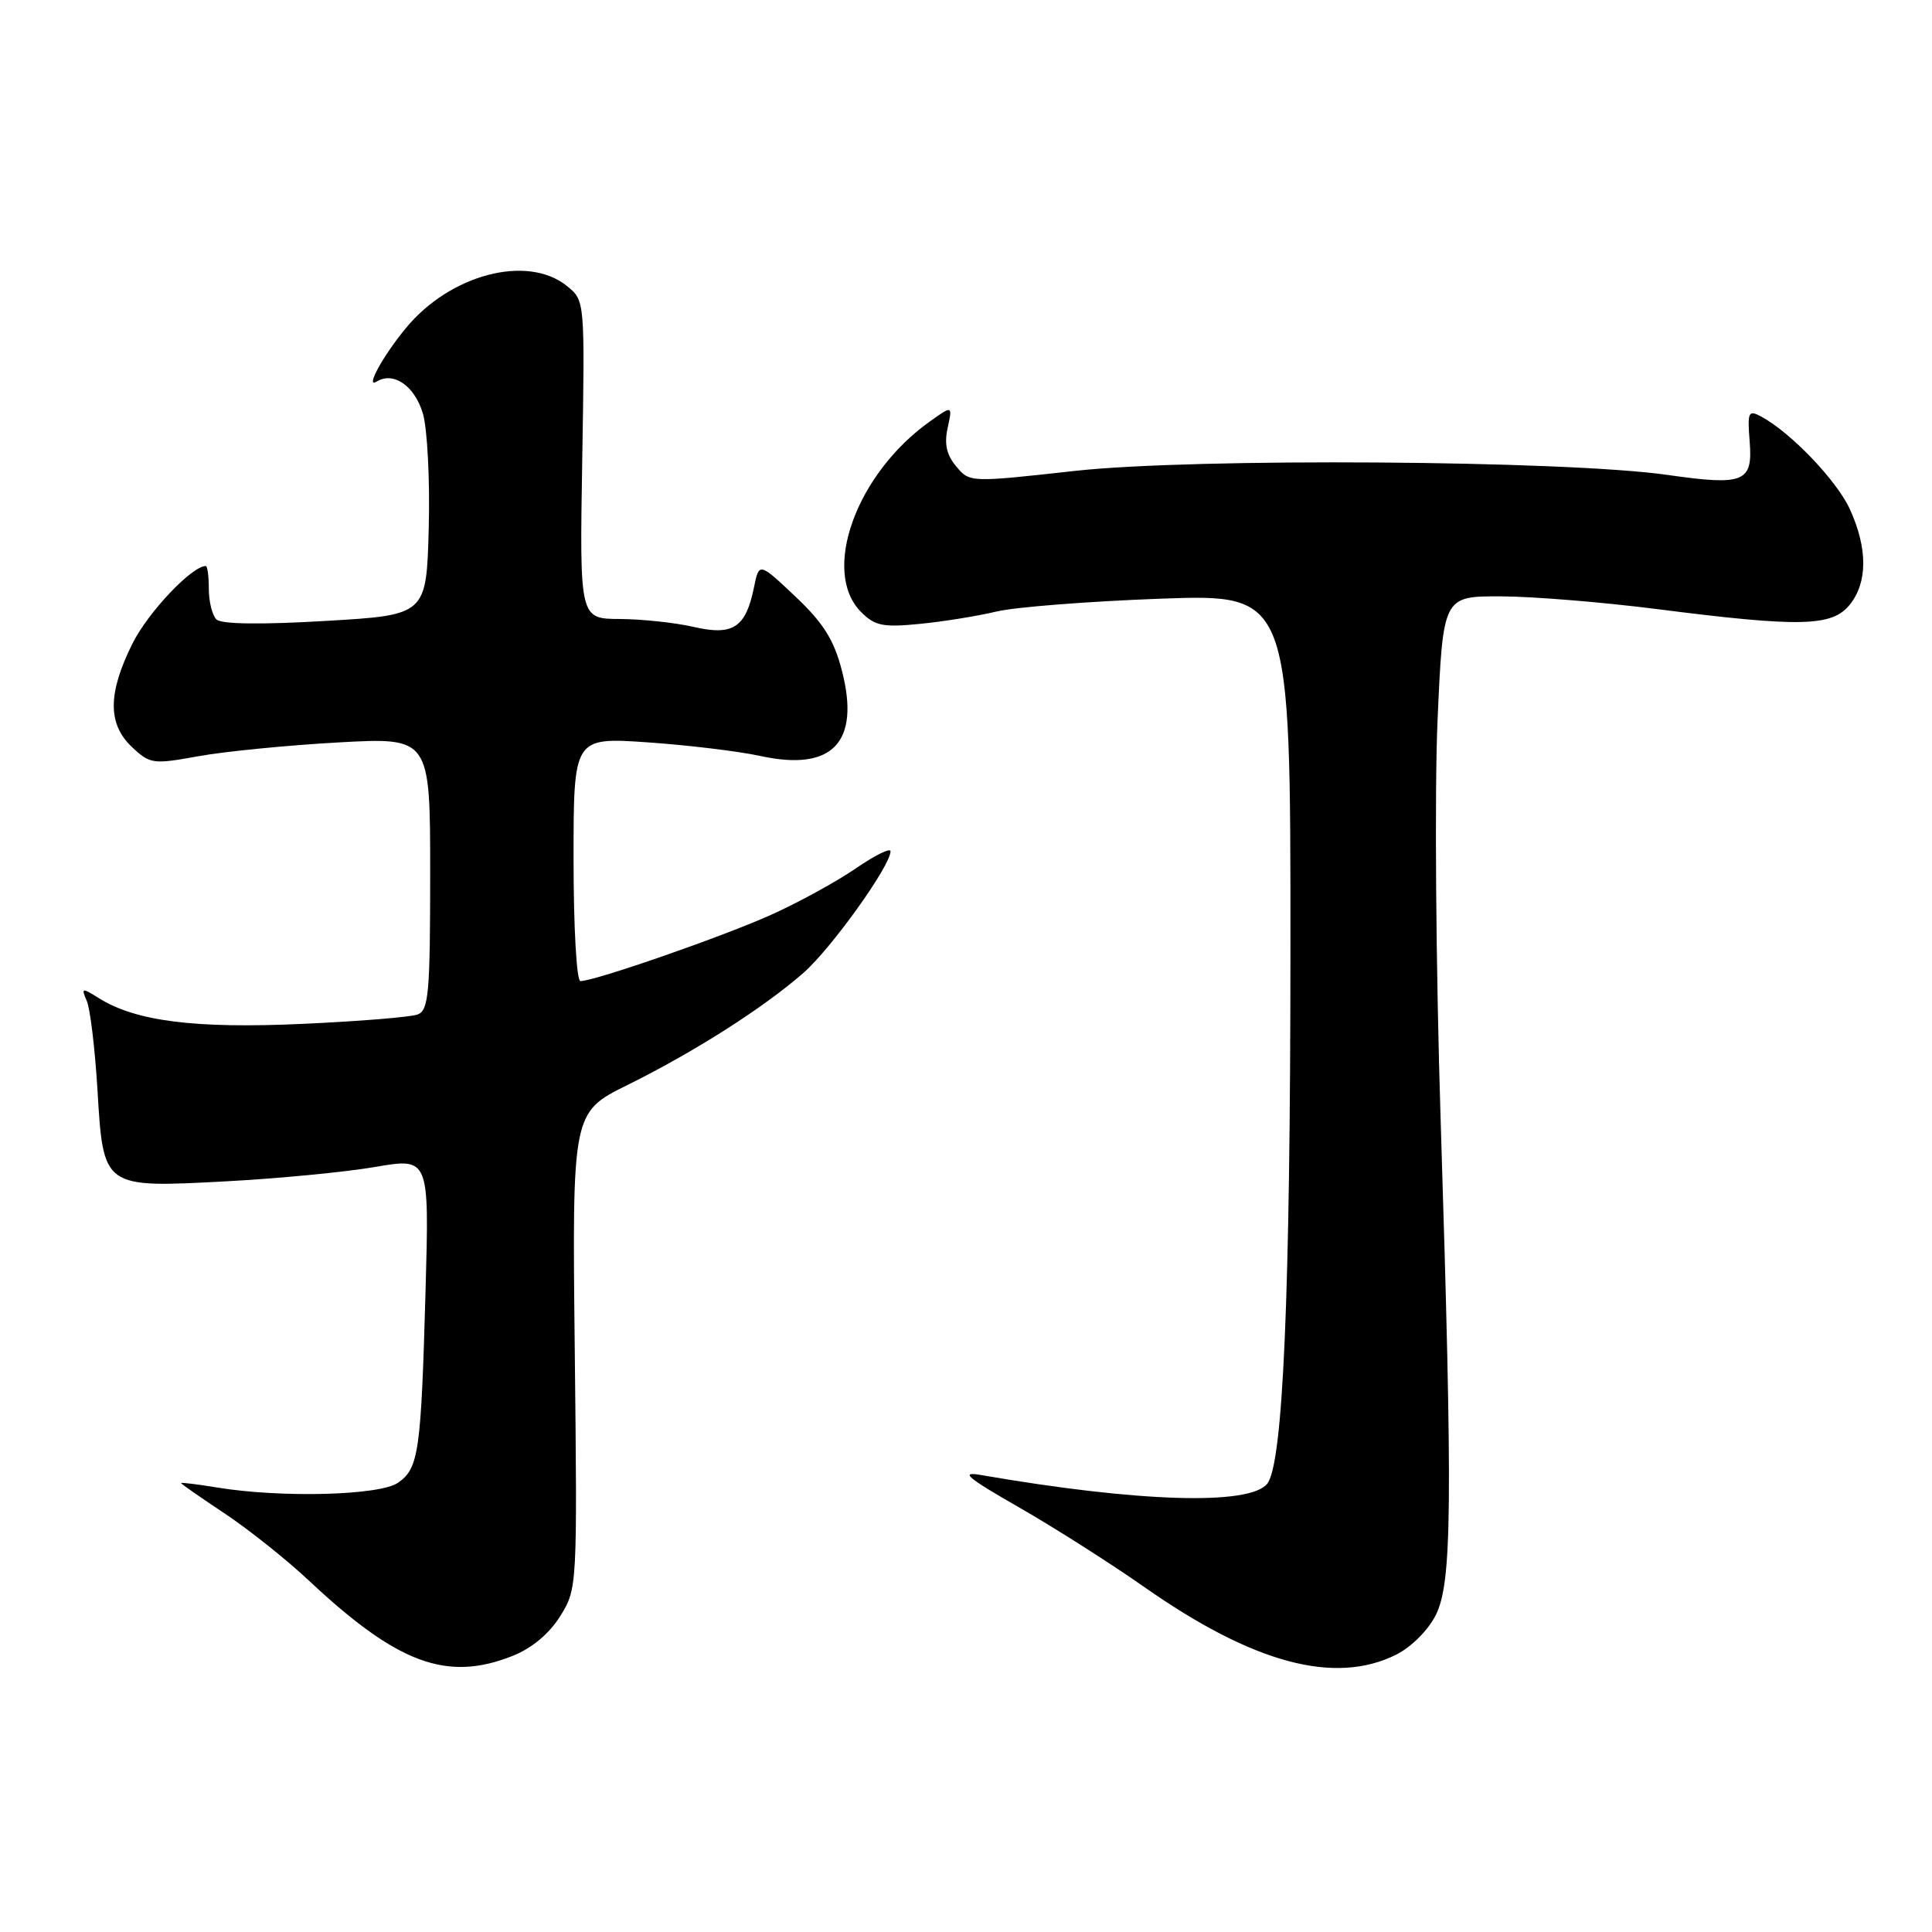 <?xml version="1.0" encoding="UTF-8" standalone="no"?>
<!DOCTYPE svg PUBLIC "-//W3C//DTD SVG 1.1//EN" "http://www.w3.org/Graphics/SVG/1.1/DTD/svg11.dtd" >
<svg xmlns="http://www.w3.org/2000/svg" xmlns:xlink="http://www.w3.org/1999/xlink" version="1.1" viewBox="0 0 256 256">
 <g >
 <path fill="currentColor"
d=" M 67.96 219.40 C 70.49 218.39 72.79 216.46 74.23 214.15 C 76.49 210.52 76.50 210.30 76.16 178.95 C 75.81 147.40 75.81 147.40 83.16 143.76 C 92.01 139.38 101.16 133.55 106.45 128.92 C 110.15 125.68 118.00 114.72 118.00 112.80 C 118.00 112.31 115.95 113.32 113.44 115.04 C 110.93 116.77 105.91 119.53 102.28 121.17 C 95.98 124.03 78.82 130.00 76.91 130.00 C 76.40 130.00 76.00 122.88 76.00 113.85 C 76.00 97.70 76.00 97.70 85.75 98.36 C 91.11 98.73 97.86 99.54 100.75 100.17 C 110.32 102.26 114.02 98.37 111.55 88.83 C 110.49 84.75 109.10 82.55 105.38 79.03 C 100.58 74.50 100.58 74.50 99.90 77.86 C 98.81 83.17 97.13 84.27 91.92 83.07 C 89.49 82.51 85.09 82.04 82.15 82.02 C 76.80 82.00 76.80 82.00 77.15 60.91 C 77.50 39.83 77.50 39.83 75.14 37.91 C 69.90 33.66 59.64 36.34 53.76 43.50 C 50.69 47.23 48.36 51.52 49.91 50.56 C 52.14 49.18 54.96 51.14 56.04 54.81 C 56.63 56.84 56.98 63.67 56.81 70.00 C 56.50 81.50 56.50 81.50 43.08 82.28 C 34.41 82.79 29.31 82.71 28.67 82.07 C 28.12 81.52 27.67 79.70 27.67 78.03 C 27.67 76.36 27.49 75.00 27.27 75.00 C 25.42 75.00 19.61 81.14 17.55 85.28 C 14.27 91.86 14.25 95.95 17.50 99.00 C 19.88 101.24 20.28 101.29 26.25 100.21 C 29.69 99.58 38.01 98.76 44.75 98.38 C 57.00 97.70 57.00 97.70 57.00 115.74 C 57.00 131.58 56.80 133.86 55.35 134.42 C 54.45 134.77 47.56 135.33 40.05 135.67 C 25.84 136.32 17.96 135.32 13.10 132.26 C 10.84 130.85 10.74 130.87 11.50 132.63 C 11.95 133.66 12.58 138.92 12.91 144.33 C 13.70 157.48 13.58 157.40 30.00 156.53 C 36.88 156.16 45.74 155.31 49.69 154.63 C 56.88 153.40 56.88 153.40 56.39 170.95 C 55.79 192.46 55.49 194.55 52.74 196.47 C 50.33 198.16 37.27 198.50 28.75 197.10 C 26.14 196.67 24.00 196.41 24.00 196.52 C 24.00 196.63 26.59 198.43 29.75 200.53 C 32.91 202.63 37.98 206.66 41.00 209.50 C 52.72 220.48 59.26 222.88 67.96 219.40 Z  M 185.00 219.25 C 187.00 218.25 189.25 216.00 190.25 214.00 C 192.40 209.69 192.50 199.75 190.89 148.28 C 190.26 128.36 190.08 104.63 190.48 95.53 C 191.21 79.00 191.21 79.00 198.86 79.02 C 203.06 79.03 212.35 79.79 219.50 80.70 C 238.54 83.13 242.74 83.04 245.09 80.14 C 247.48 77.19 247.49 72.68 245.13 67.50 C 243.40 63.69 237.27 57.28 233.34 55.18 C 231.67 54.29 231.53 54.59 231.84 58.50 C 232.27 63.91 231.12 64.38 220.96 62.93 C 207.42 60.99 158.23 60.66 142.50 62.39 C 128.51 63.94 128.50 63.94 126.71 61.81 C 125.42 60.28 125.10 58.82 125.57 56.69 C 126.22 53.70 126.22 53.70 123.19 55.86 C 113.42 62.82 108.77 75.77 114.11 81.11 C 115.93 82.93 117.02 83.15 121.86 82.67 C 124.96 82.37 129.53 81.63 132.00 81.04 C 134.47 80.44 144.26 79.68 153.75 79.33 C 171.00 78.71 171.00 78.71 170.99 125.61 C 170.98 171.65 170.01 194.08 167.90 196.62 C 165.50 199.51 150.81 199.05 130.00 195.45 C 127.15 194.95 128.08 195.75 135.00 199.72 C 139.68 202.40 147.16 207.16 151.64 210.30 C 166.06 220.41 176.86 223.31 185.00 219.25 Z "/>
</g>
</svg>